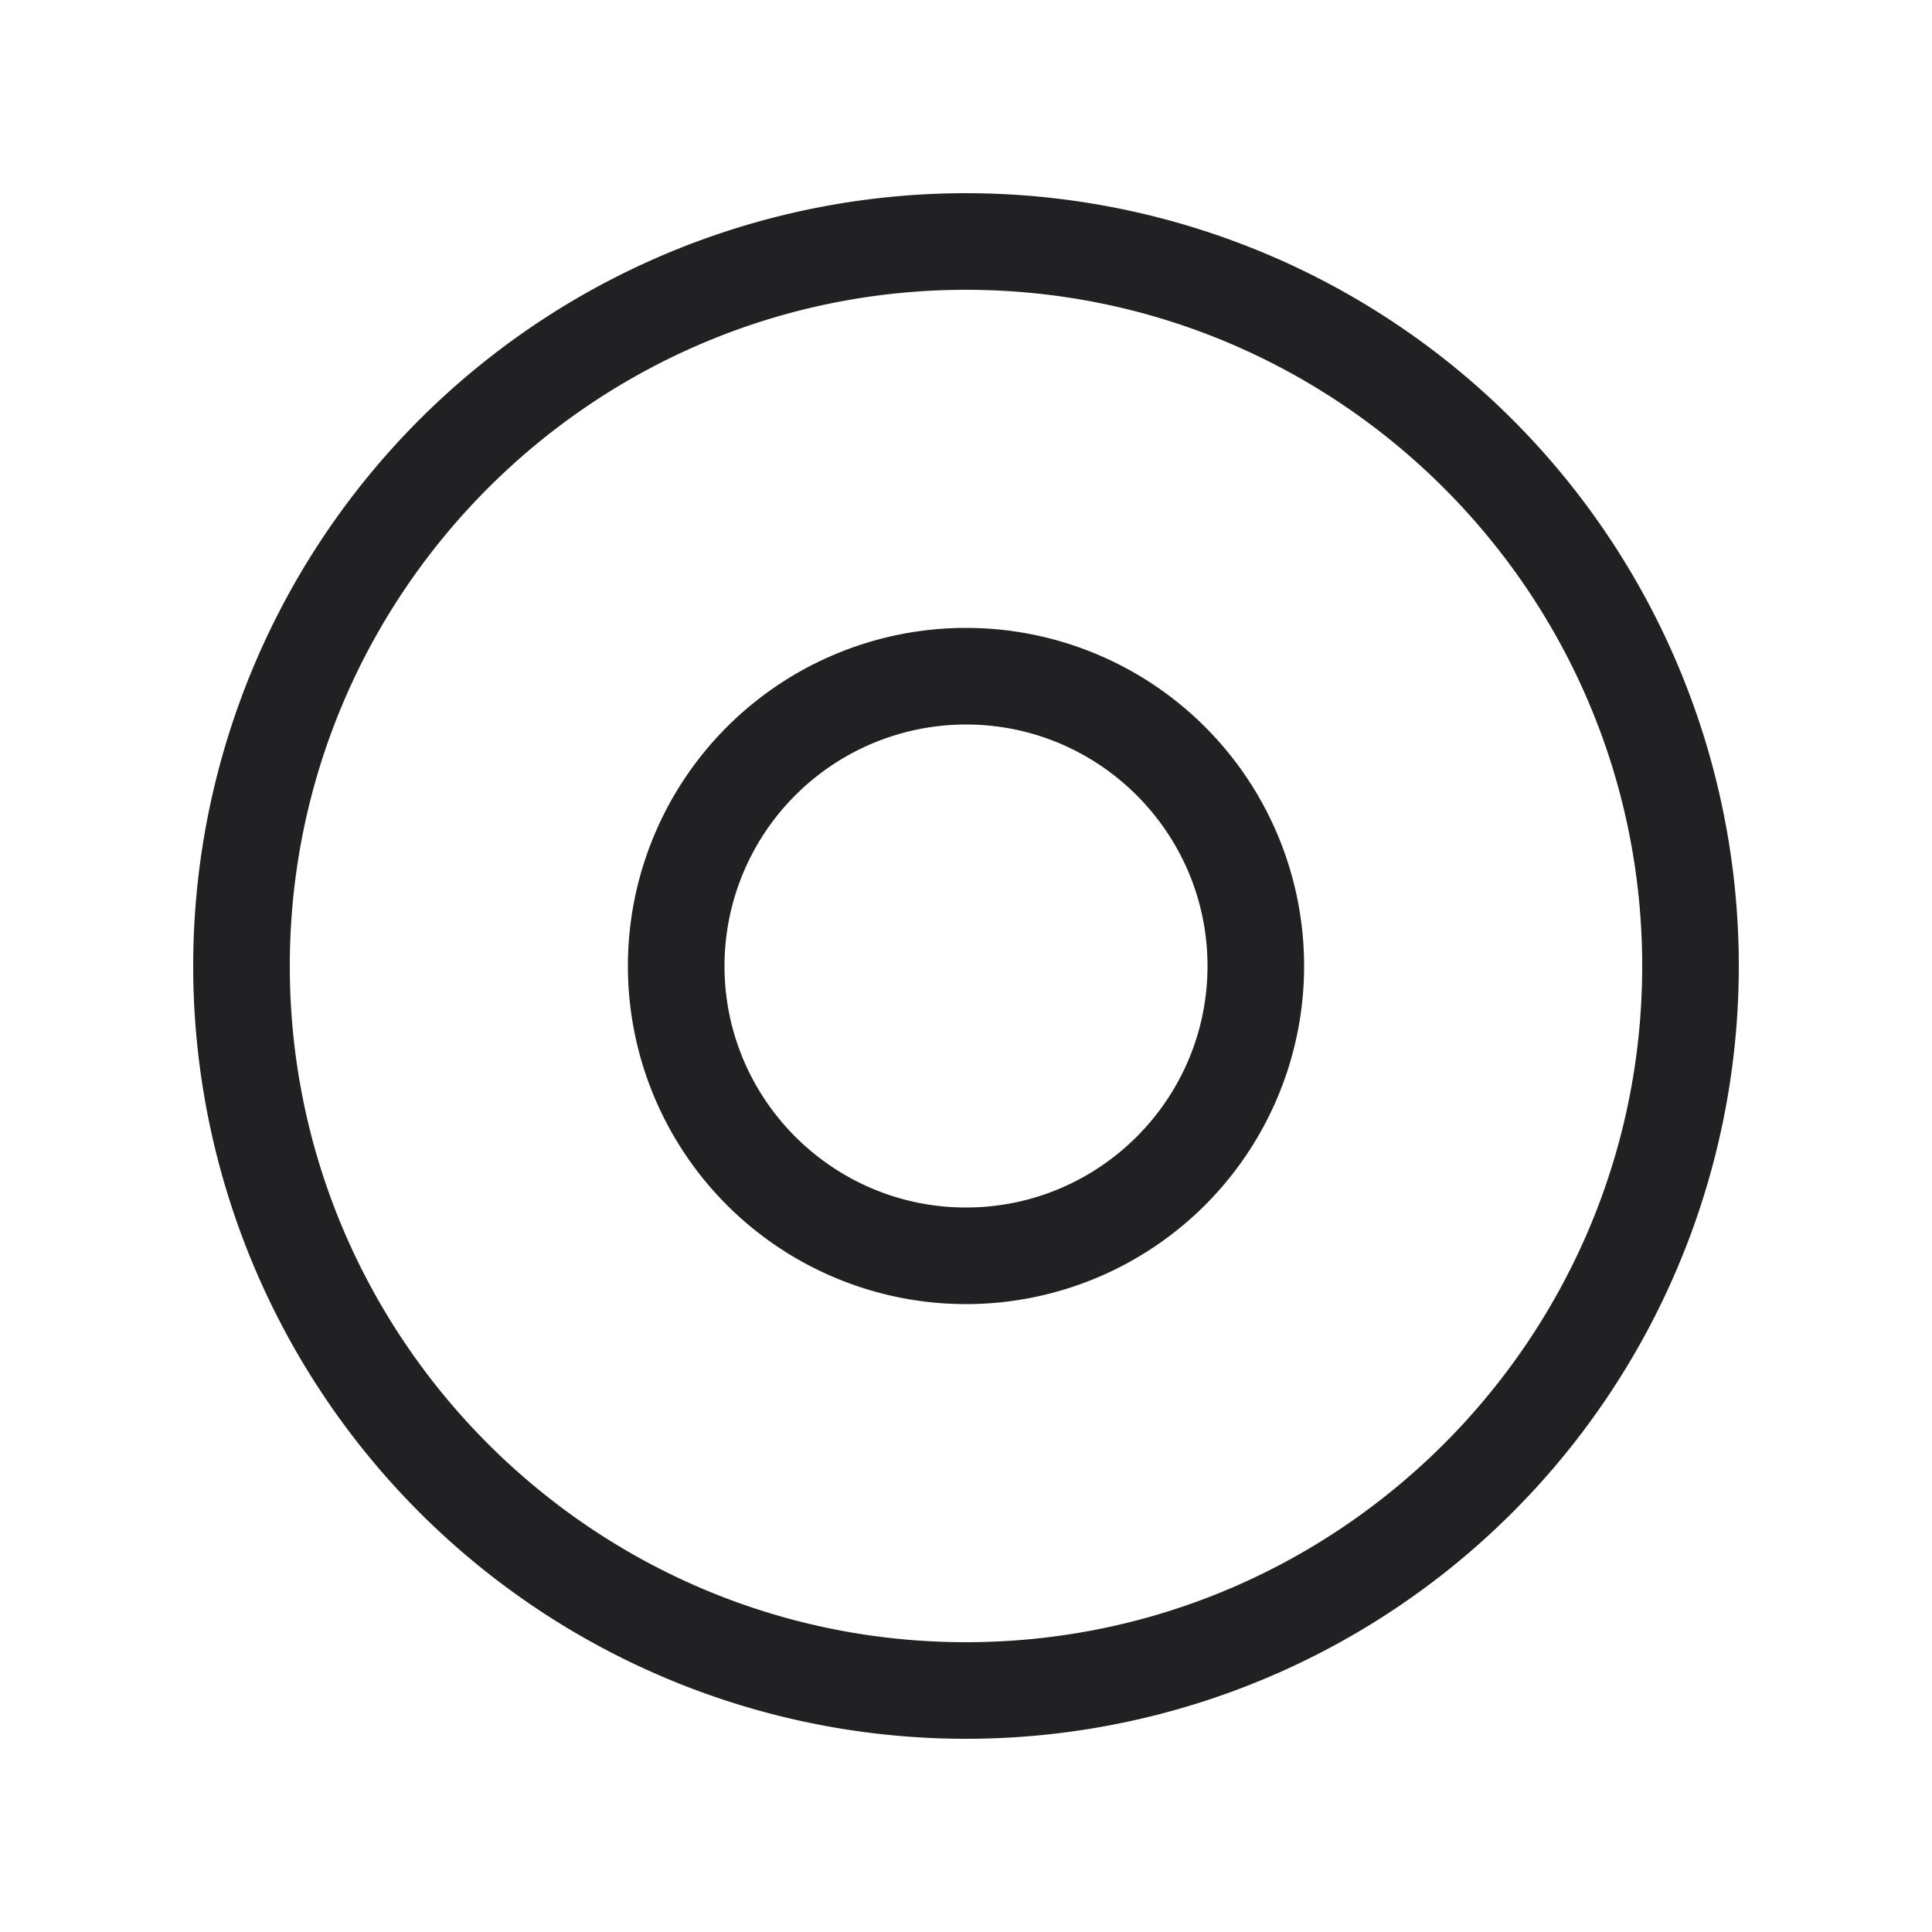 <svg xmlns="http://www.w3.org/2000/svg" fill="none" viewBox="0 0 20 20"><path fill="#212124" fill-rule="evenodd" d="M17 10c0-3.86-3.14-7-7-7s-7 3.14-7 7 3.14 7 7 7 7-3.14 7-7ZM2 10a8 8 0 1 1 16 0 8 8 0 0 1-16 0Zm10.5 0c0-1.379-1.121-2.5-2.5-2.5A2.502 2.502 0 0 0 7.5 10c0 1.379 1.121 2.5 2.5 2.5s2.5-1.121 2.5-2.5Zm-6 0a3.5 3.5 0 1 1 7 0 3.5 3.5 0 0 1-7 0Z" clip-rule="evenodd"/></svg>